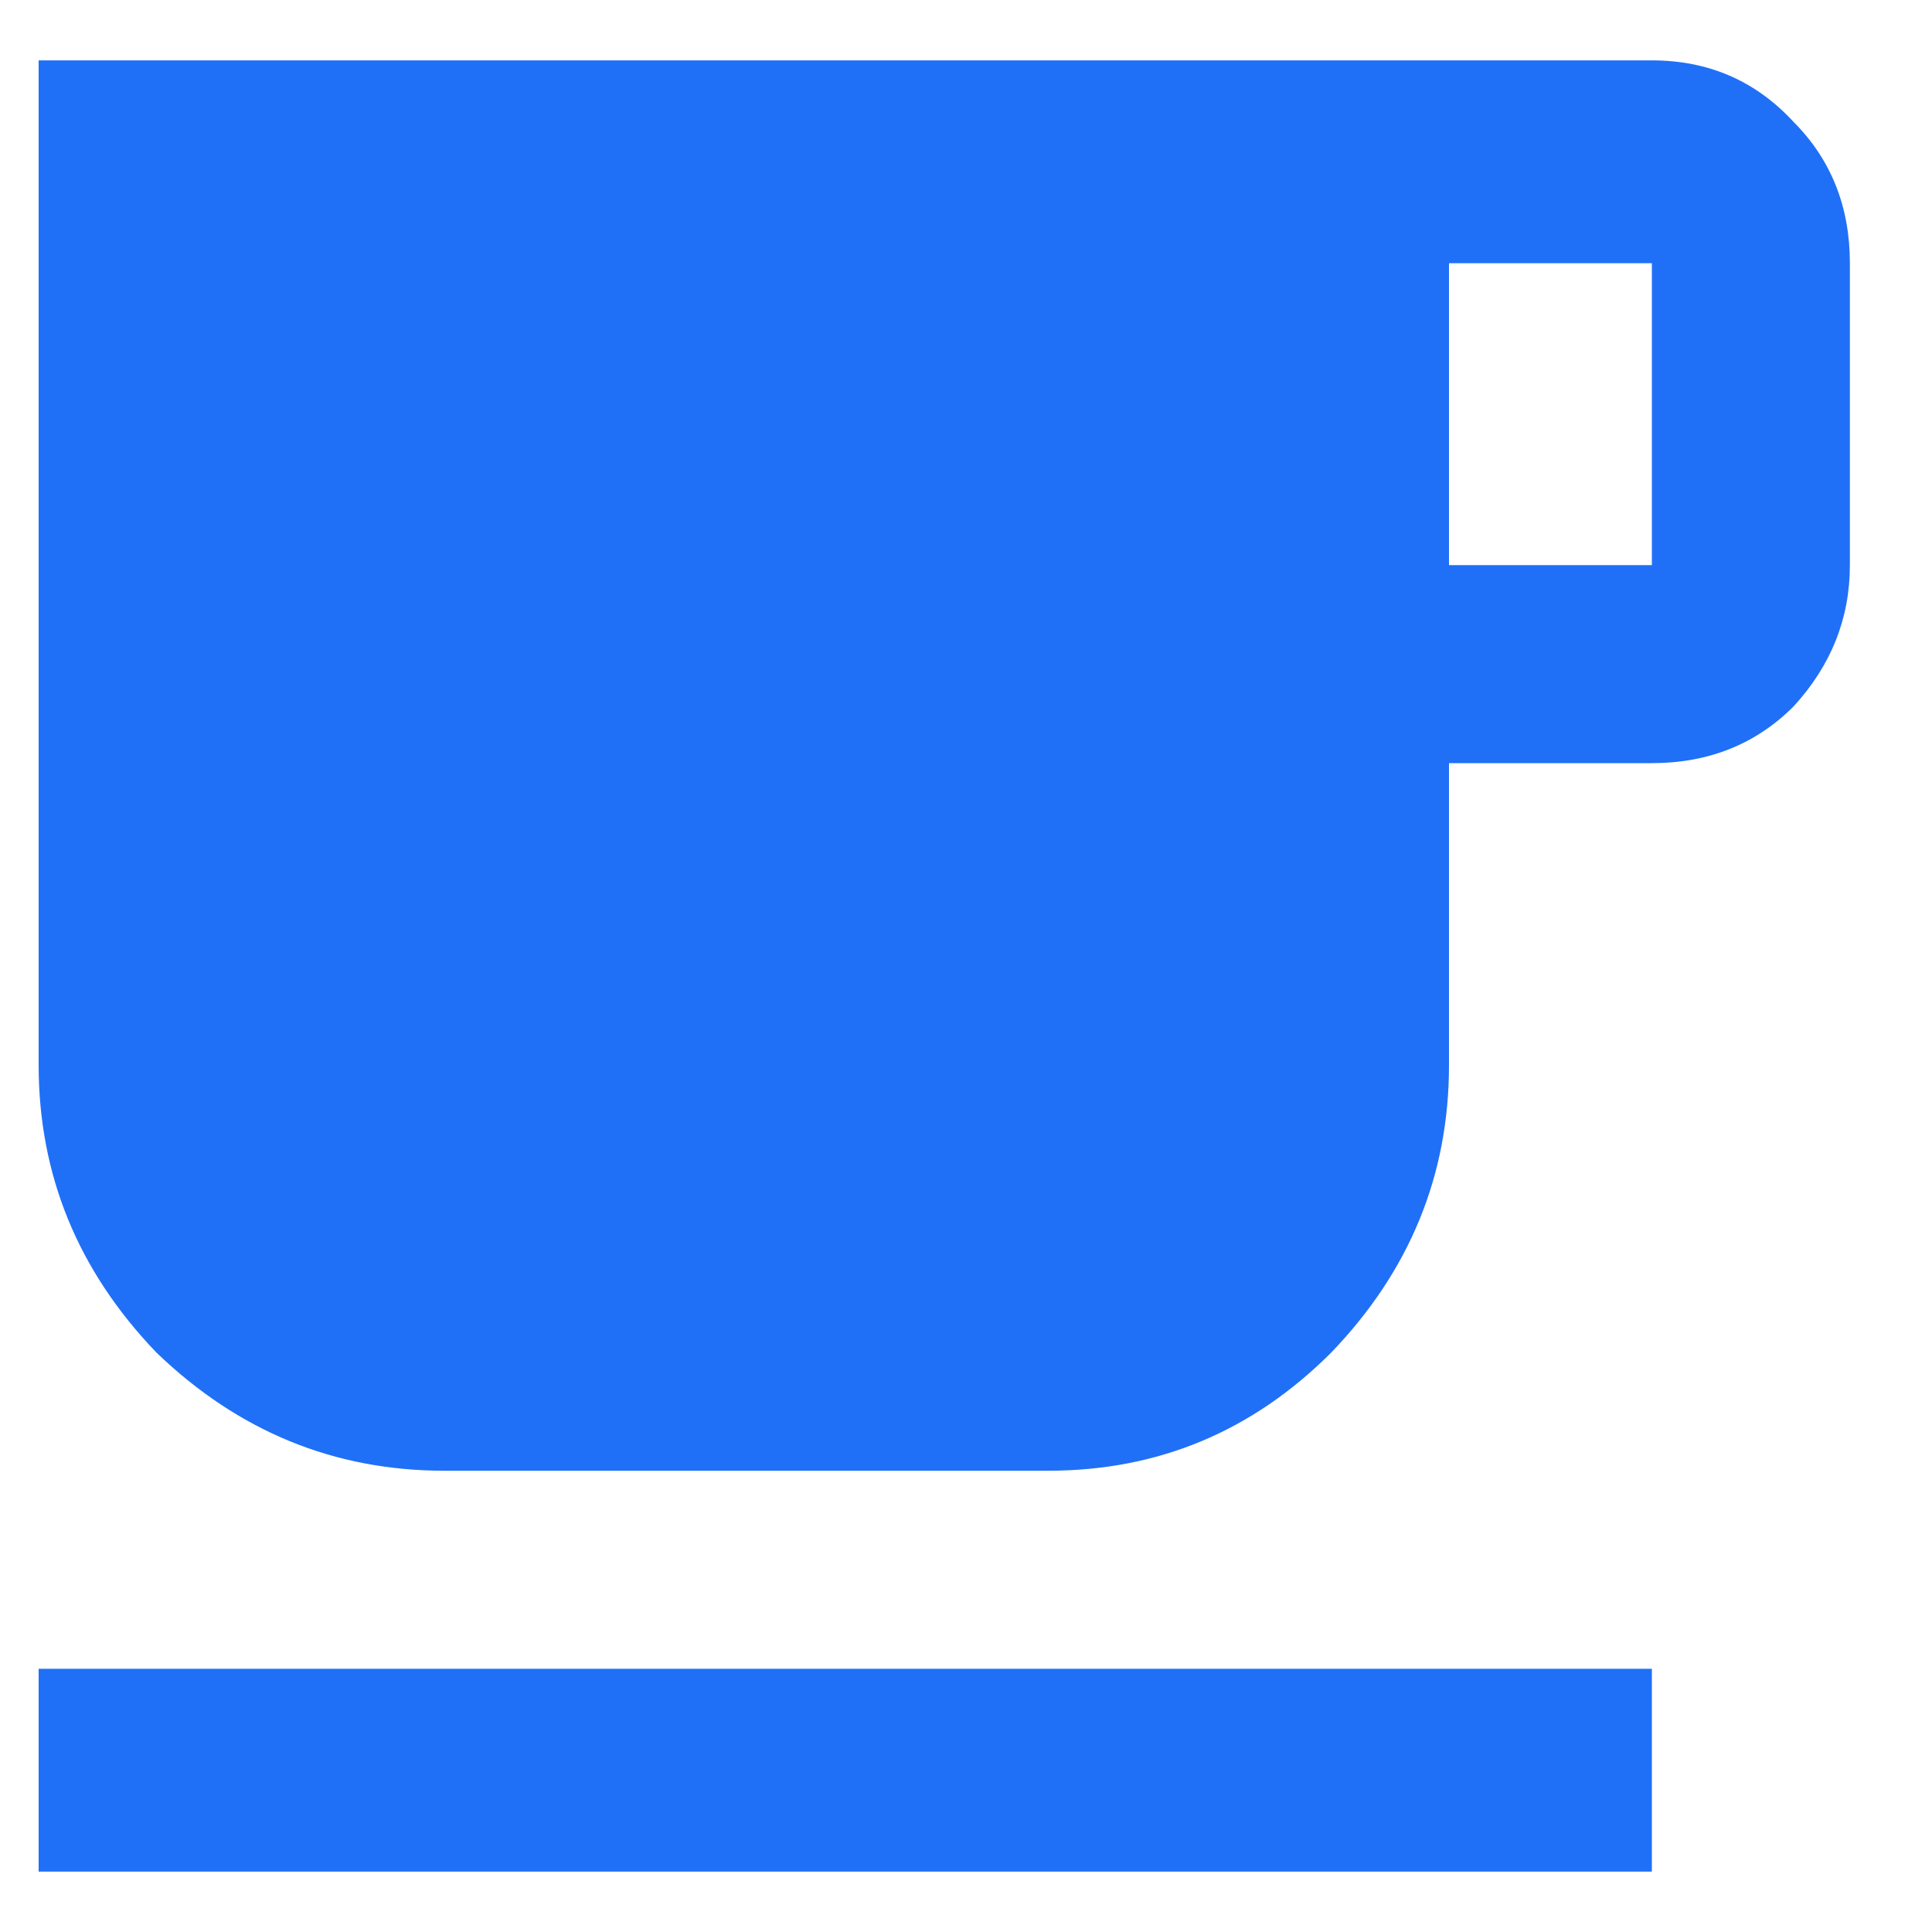 <svg width="16" height="16" viewBox="0 0 16 16" fill="none" xmlns="http://www.w3.org/2000/svg">
<path d="M0.32 13.82H13.68V15.5H0.32V13.82ZM13.68 4.68V2.18H12V4.68H13.68ZM13.68 0.5C14.148 0.5 14.539 0.669 14.852 1.008C15.164 1.32 15.32 1.711 15.32 2.18V4.68C15.32 5.122 15.164 5.513 14.852 5.852C14.539 6.164 14.148 6.32 13.68 6.32H12V8.82C12 9.732 11.675 10.526 11.023 11.203C10.372 11.854 9.591 12.18 8.68 12.18H3.68C2.768 12.18 1.974 11.854 1.297 11.203C0.646 10.526 0.32 9.732 0.32 8.82V0.5H13.68Z" fill="#2070F7"/>
</svg>
